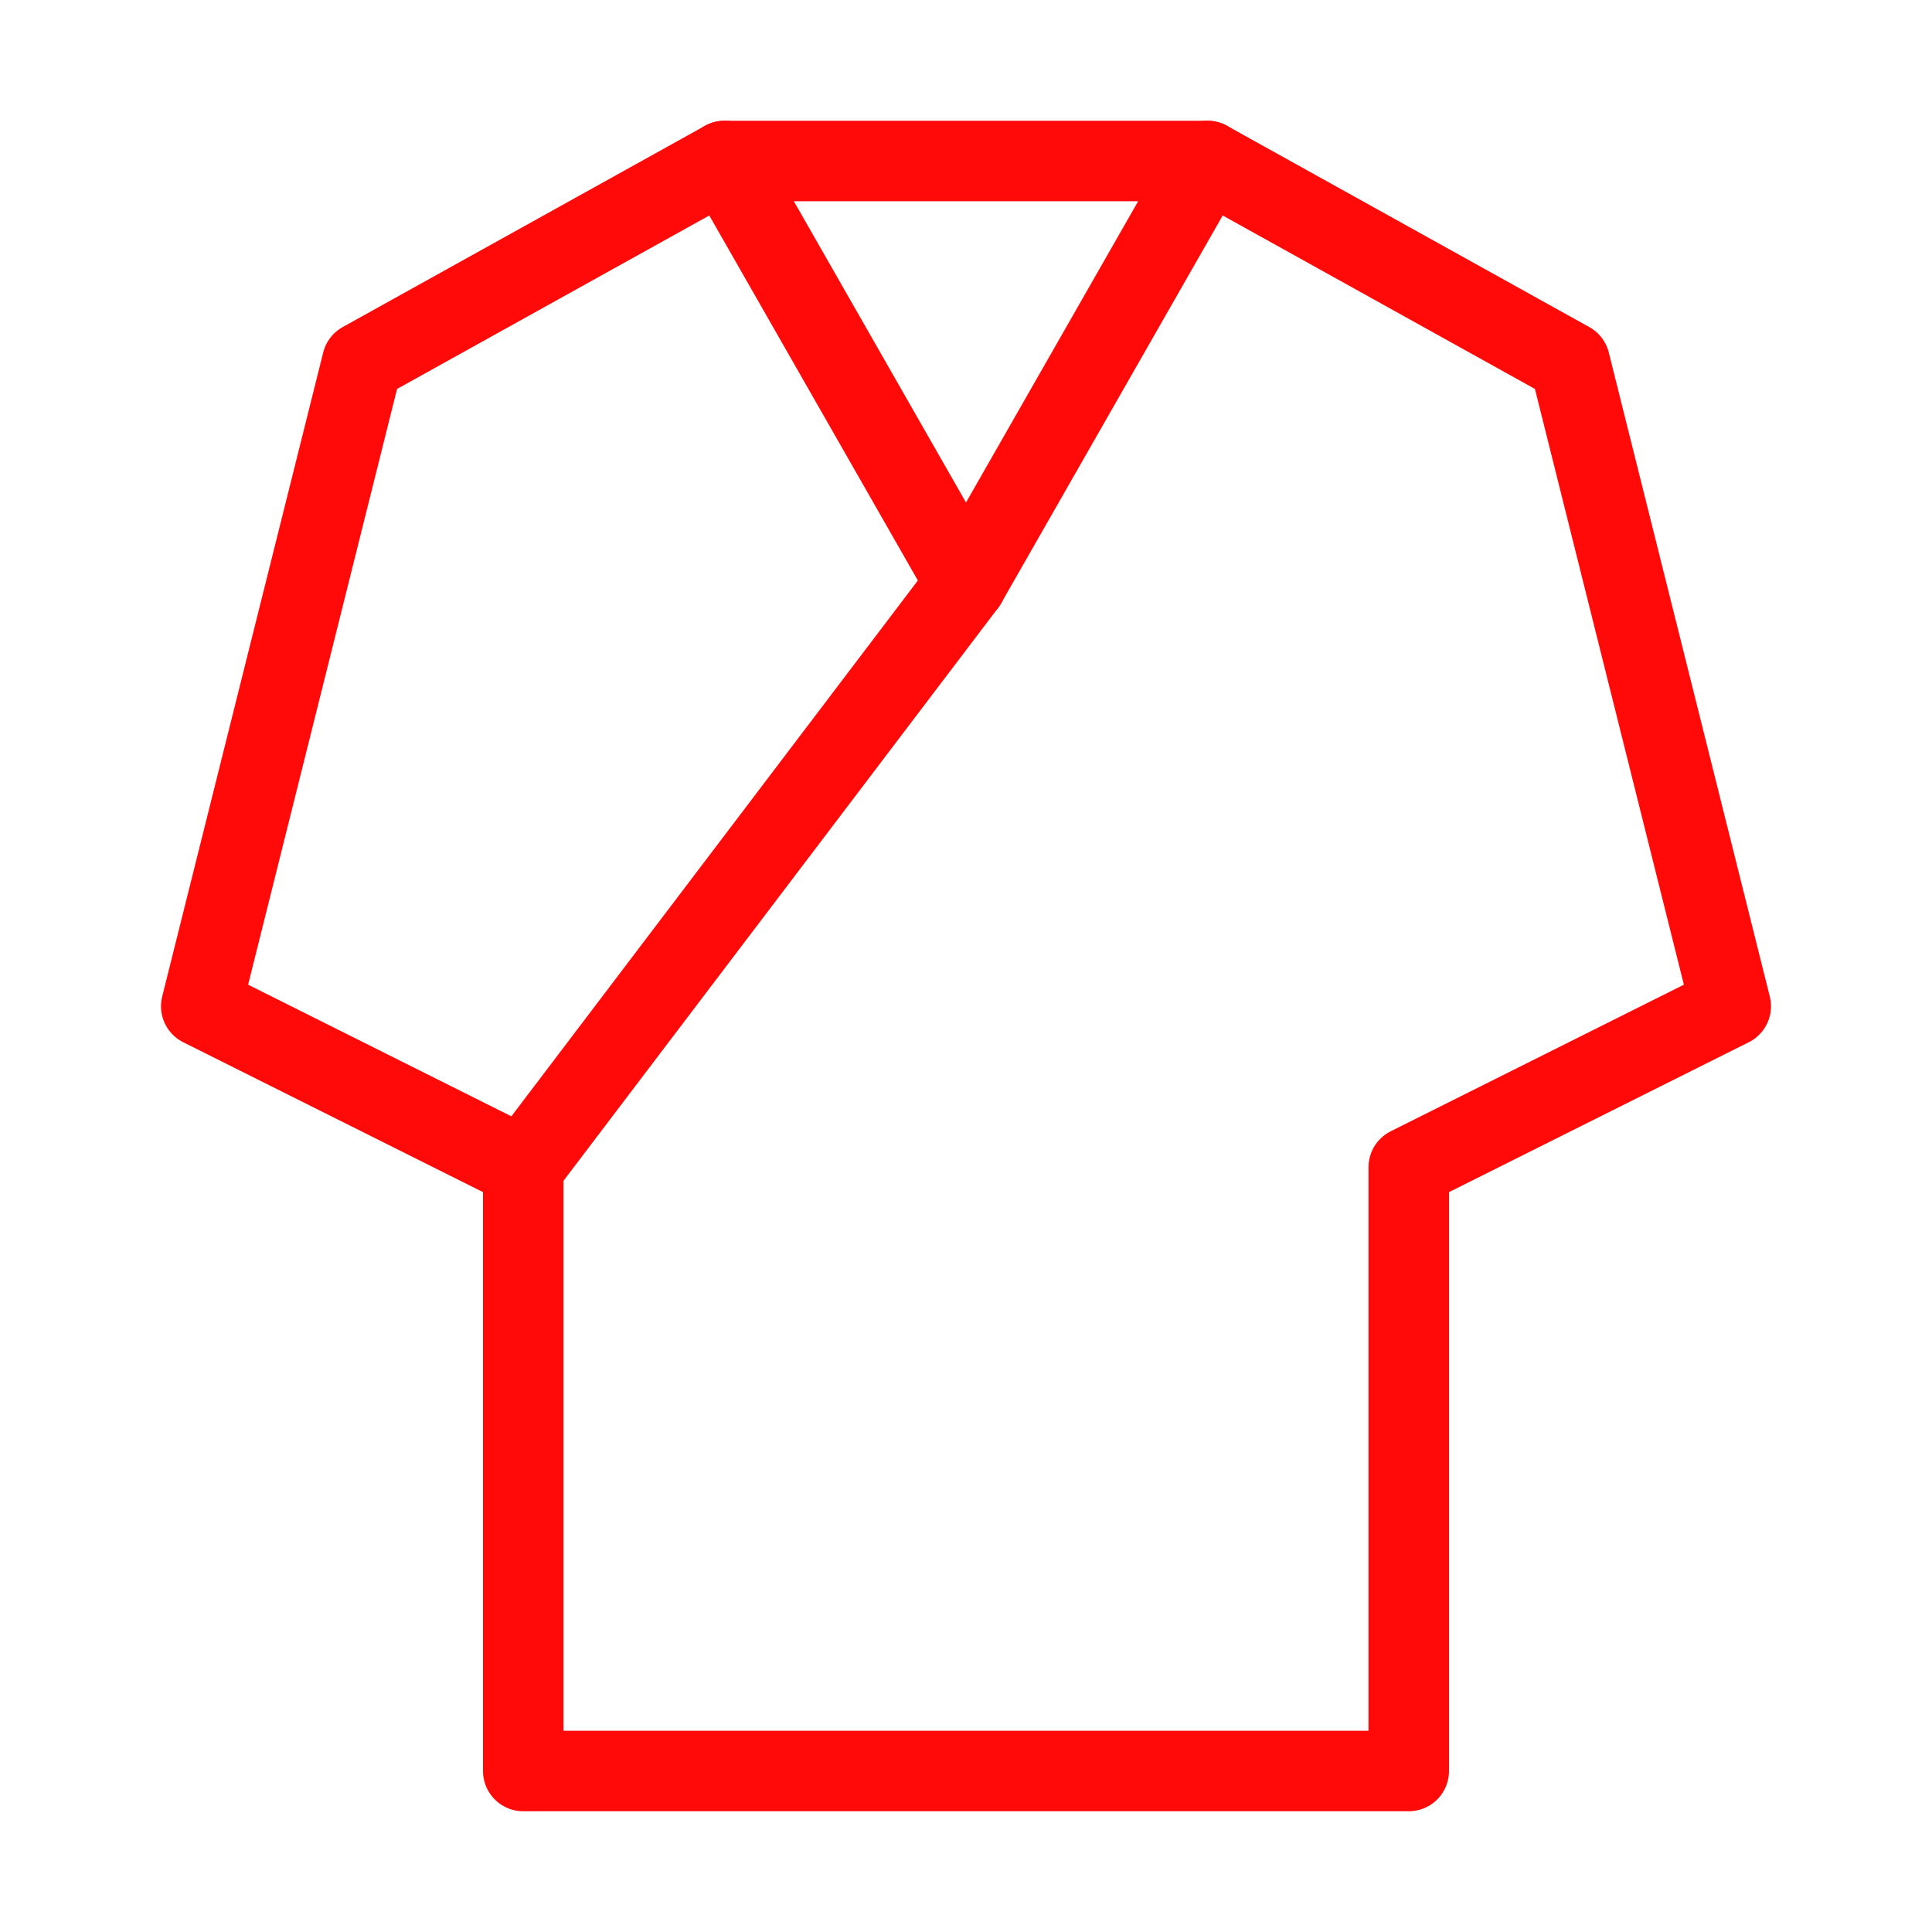 <?xml version="1.0" encoding="UTF-8"?><svg width="24" height="24" viewBox="0 0 48 48" fill="none" xmlns="http://www.w3.org/2000/svg"><path d="M9 9L18 4H30L39 9L43 25L35 29V44H13V29L5 25L9 9Z" stroke="#FF0909" stroke-width="2" stroke-linecap="round" stroke-linejoin="round"/><path d="M18 4L24 14.5" stroke="#FF0909" stroke-width="2" stroke-linecap="round" stroke-linejoin="round"/><path d="M30 4L24 14.5L13 29" stroke="#FF0909" stroke-width="2" stroke-linecap="round" stroke-linejoin="round"/></svg>